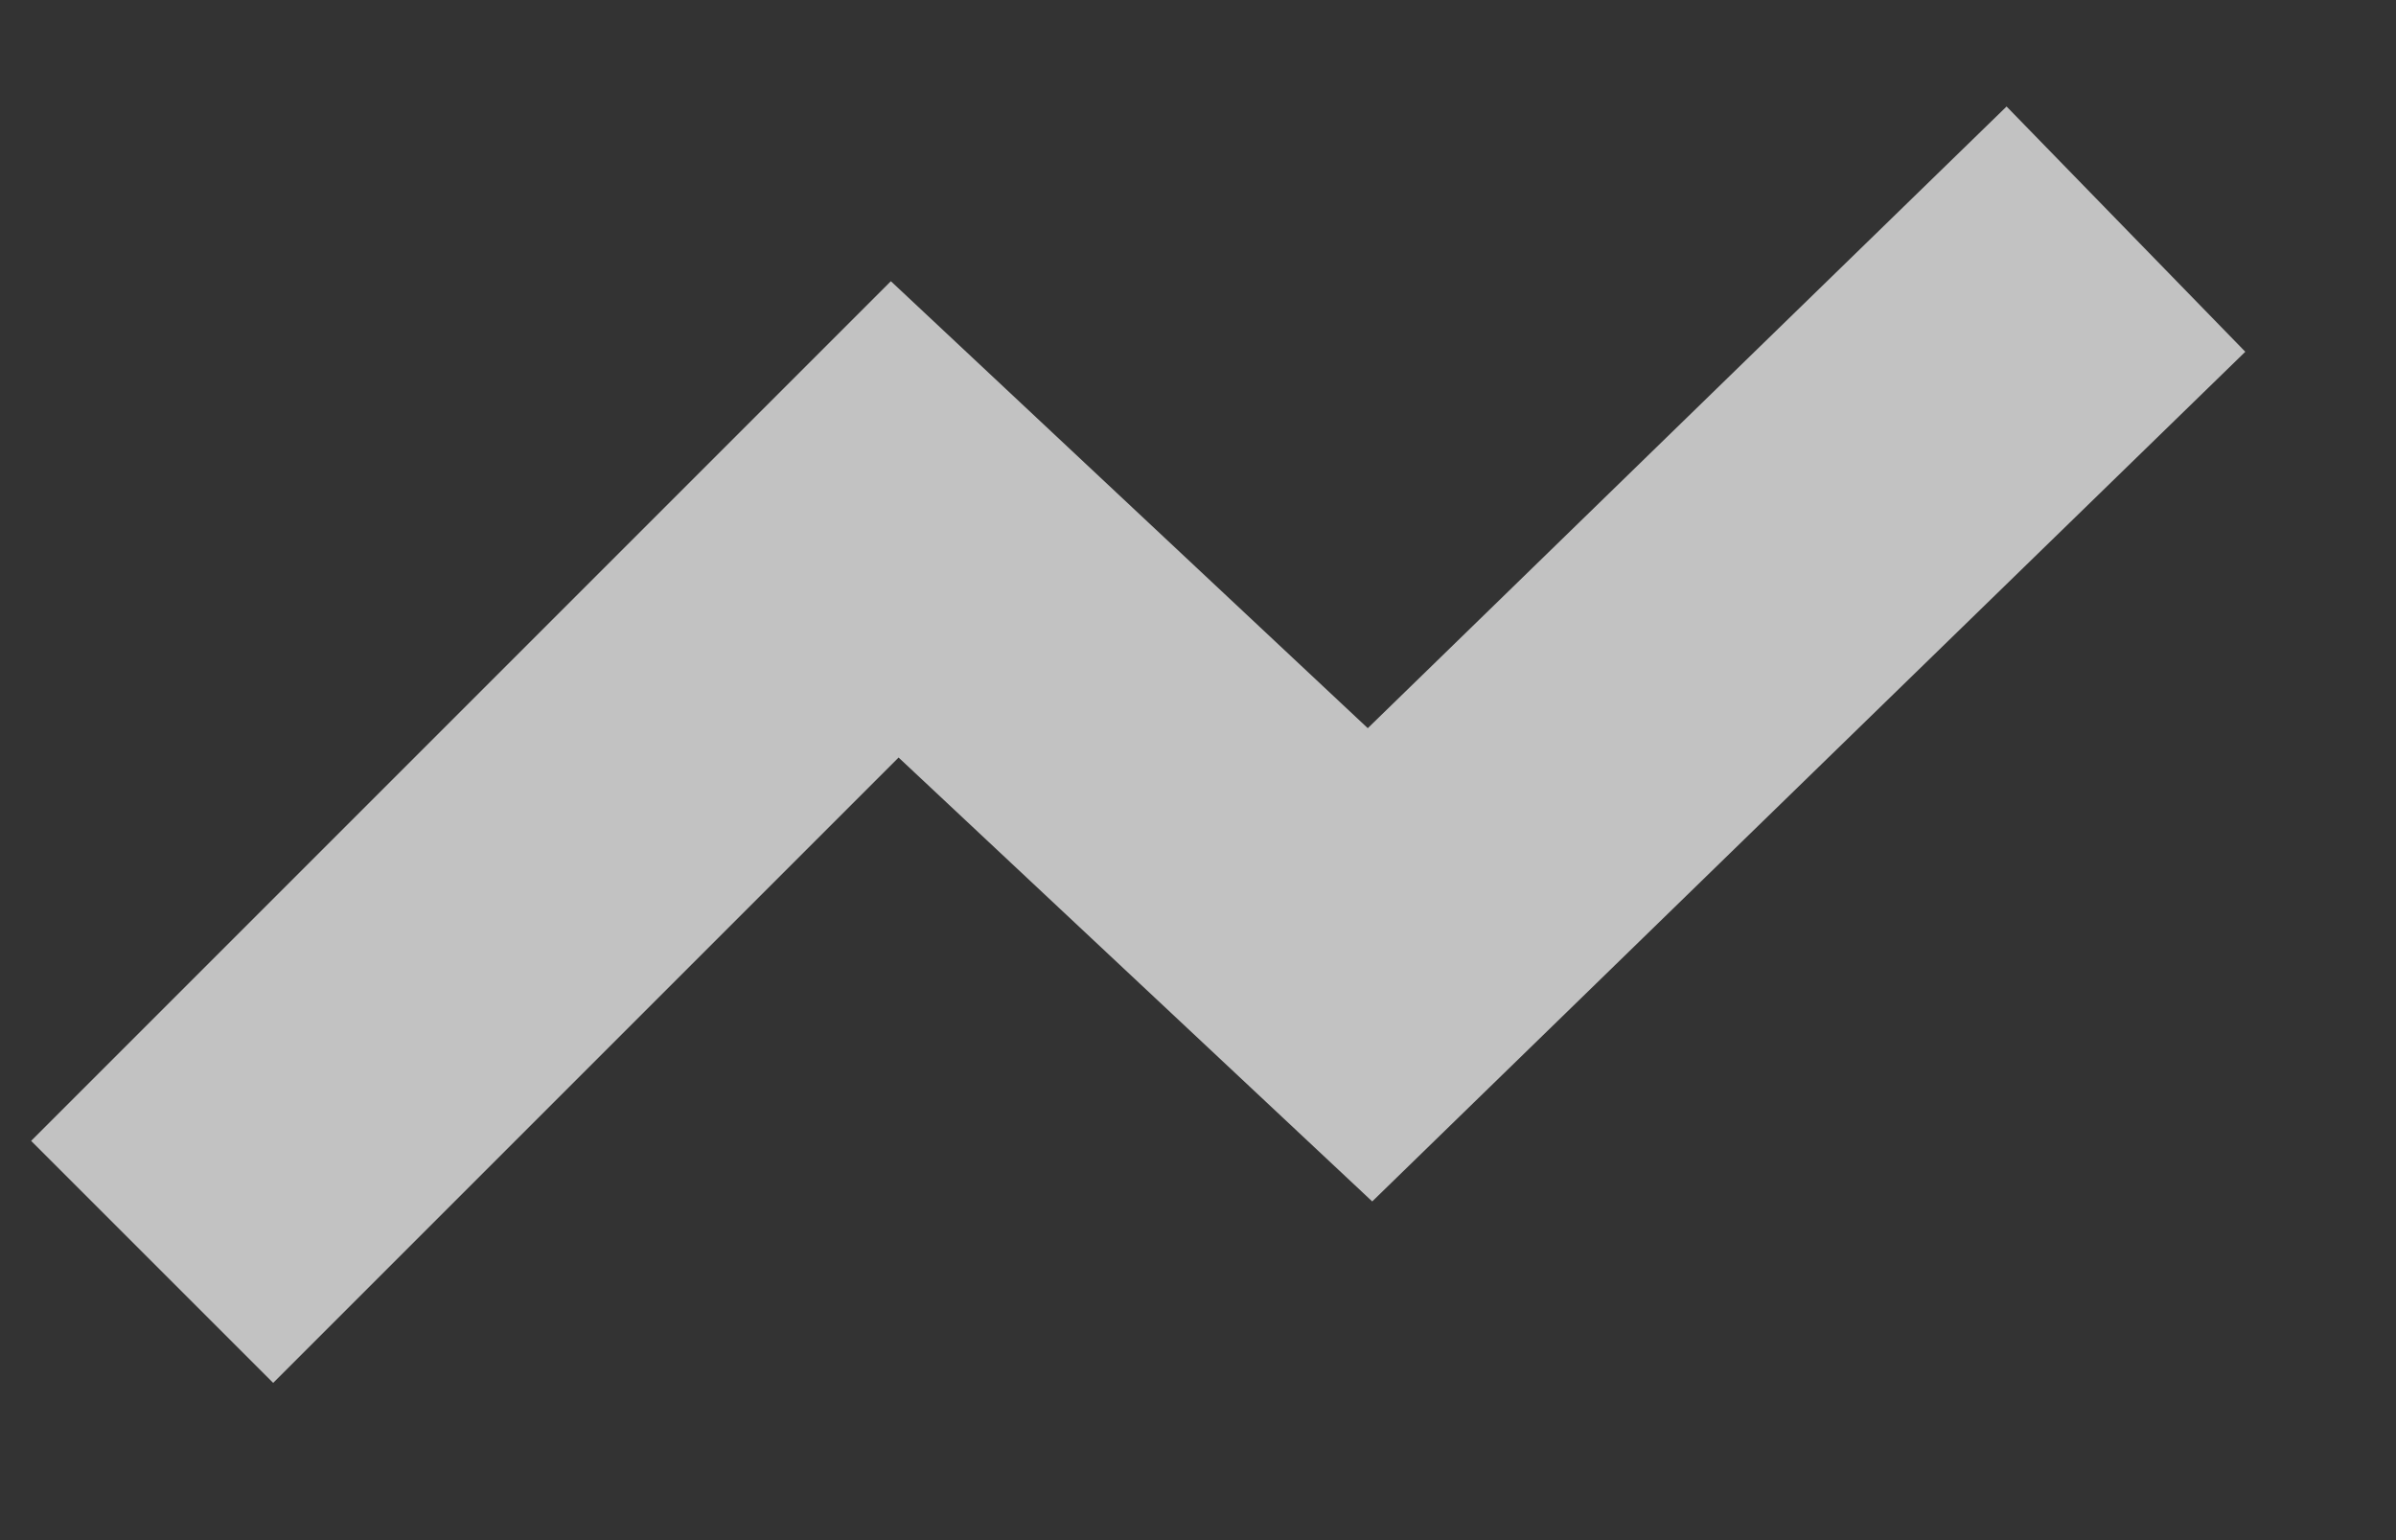 <svg width="14" height="9" viewBox="0 0 14 9" fill="none" xmlns="http://www.w3.org/2000/svg">
<rect x="0" y="0" width="14" height="9" fill="#333333" stroke="none"/>
<path opacity="0.7" d="M0.889 7.374L5.228 3.035L8.005 5.638L12.422 1.339" stroke="white" stroke-width="2"/>
</svg>
